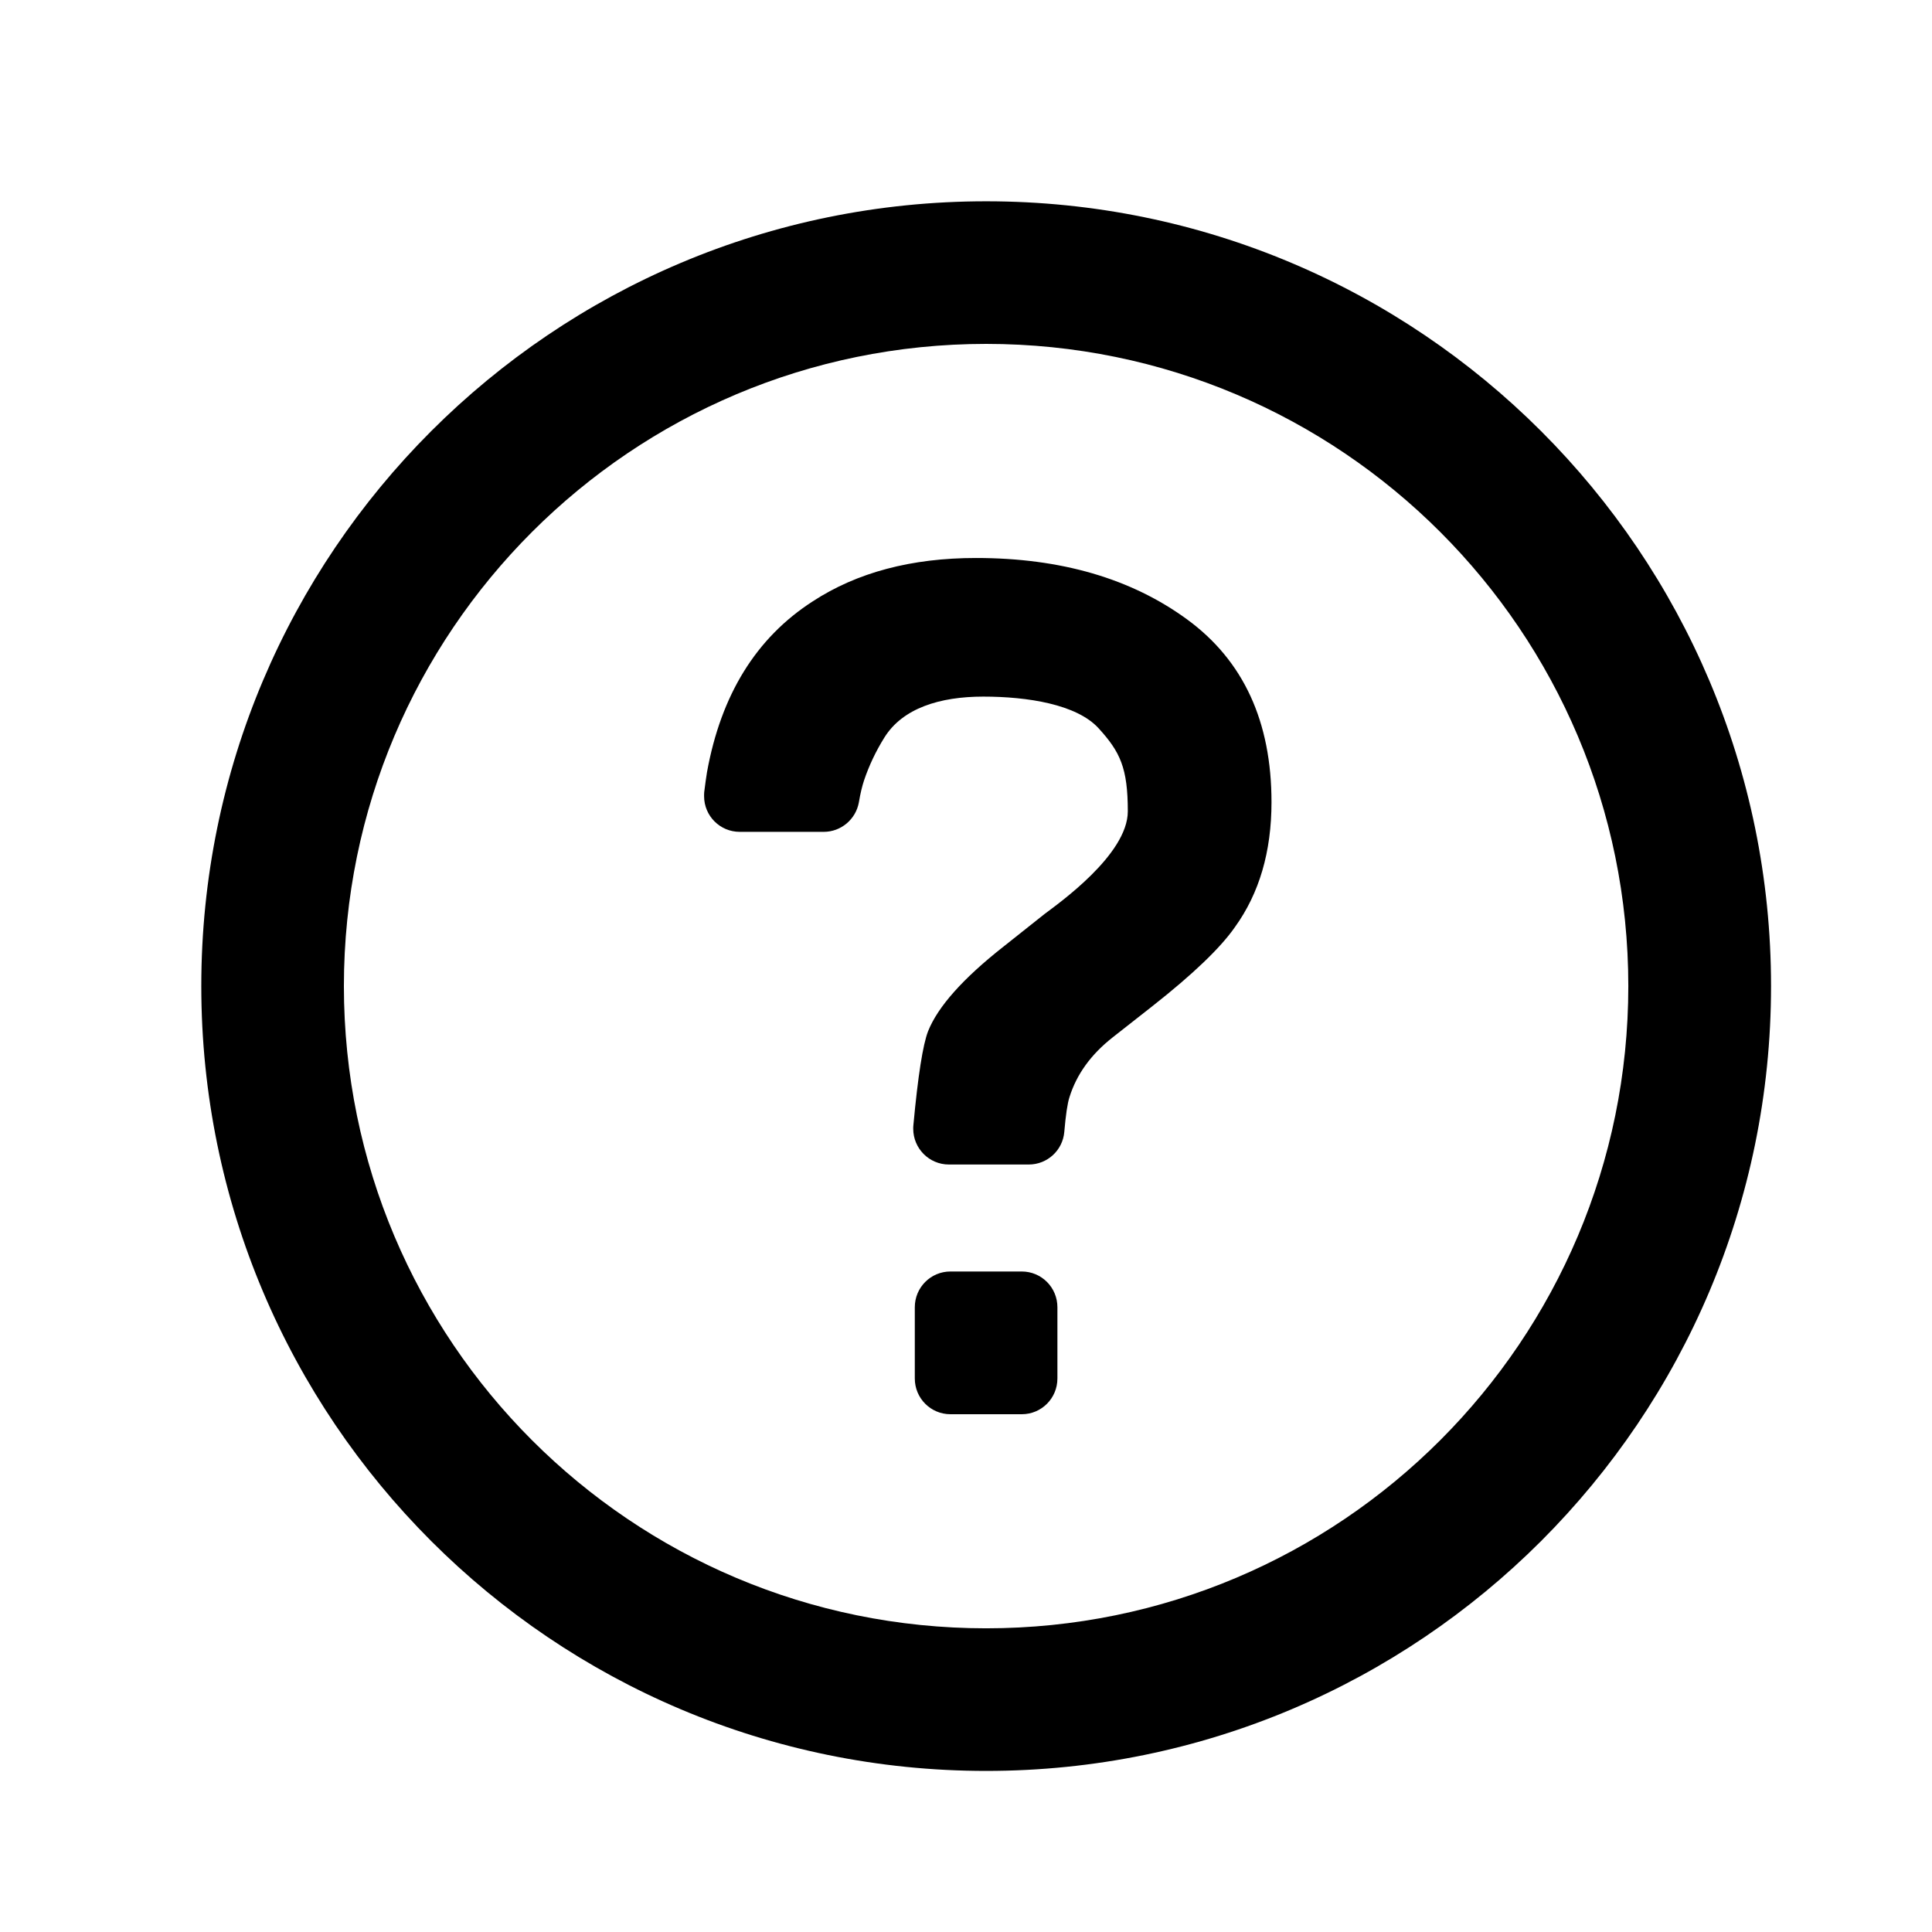 <svg width="16" height="16" viewBox="0 0 16 16" fill="none" xmlns="http://www.w3.org/2000/svg">
<path fill-rule="evenodd" clip-rule="evenodd" d="M8.167 1.667C11.756 1.667 14.667 4.577 14.667 8.166C14.667 11.756 11.756 14.666 8.167 14.666C4.577 14.666 1.667 11.756 1.667 8.166C1.667 4.577 4.577 1.667 8.167 1.667ZM8.167 2.848C5.229 2.848 2.848 5.229 2.848 8.166C2.848 11.104 5.229 13.485 8.167 13.485C11.104 13.485 13.485 11.104 13.485 8.166C13.485 5.229 11.104 2.848 8.167 2.848ZM8.462 10.53C8.625 10.53 8.757 10.662 8.757 10.826V11.416C8.757 11.58 8.625 11.712 8.462 11.712H7.871C7.708 11.712 7.576 11.58 7.576 11.416V10.826C7.576 10.662 7.708 10.53 7.871 10.53H8.462ZM8.083 4.621C8.785 4.621 9.369 4.791 9.833 5.131C10.298 5.472 10.53 5.976 10.53 6.643C10.53 7.053 10.429 7.398 10.227 7.678C10.109 7.848 9.882 8.066 9.547 8.33L9.216 8.59C9.035 8.732 8.916 8.897 8.857 9.086C8.84 9.138 8.826 9.234 8.814 9.374C8.801 9.527 8.673 9.644 8.52 9.644H7.858C7.695 9.644 7.563 9.511 7.563 9.348C7.563 9.339 7.563 9.33 7.564 9.321C7.602 8.91 7.643 8.65 7.686 8.54C7.767 8.337 7.975 8.103 8.311 7.839L8.651 7.569C8.763 7.484 9.34 7.078 9.34 6.719C9.34 6.36 9.277 6.227 9.097 6.03C8.916 5.833 8.51 5.769 8.143 5.769C7.783 5.769 7.475 5.865 7.324 6.108C7.254 6.22 7.197 6.34 7.156 6.462C7.14 6.51 7.125 6.571 7.113 6.644C7.088 6.785 6.965 6.889 6.822 6.889H6.126C5.963 6.889 5.831 6.757 5.831 6.594C5.831 6.582 5.831 6.571 5.832 6.56C5.84 6.494 5.848 6.439 5.855 6.395C5.971 5.754 6.262 5.282 6.731 4.98C7.097 4.741 7.548 4.621 8.083 4.621Z" fill="currentColor"/>
</svg>
